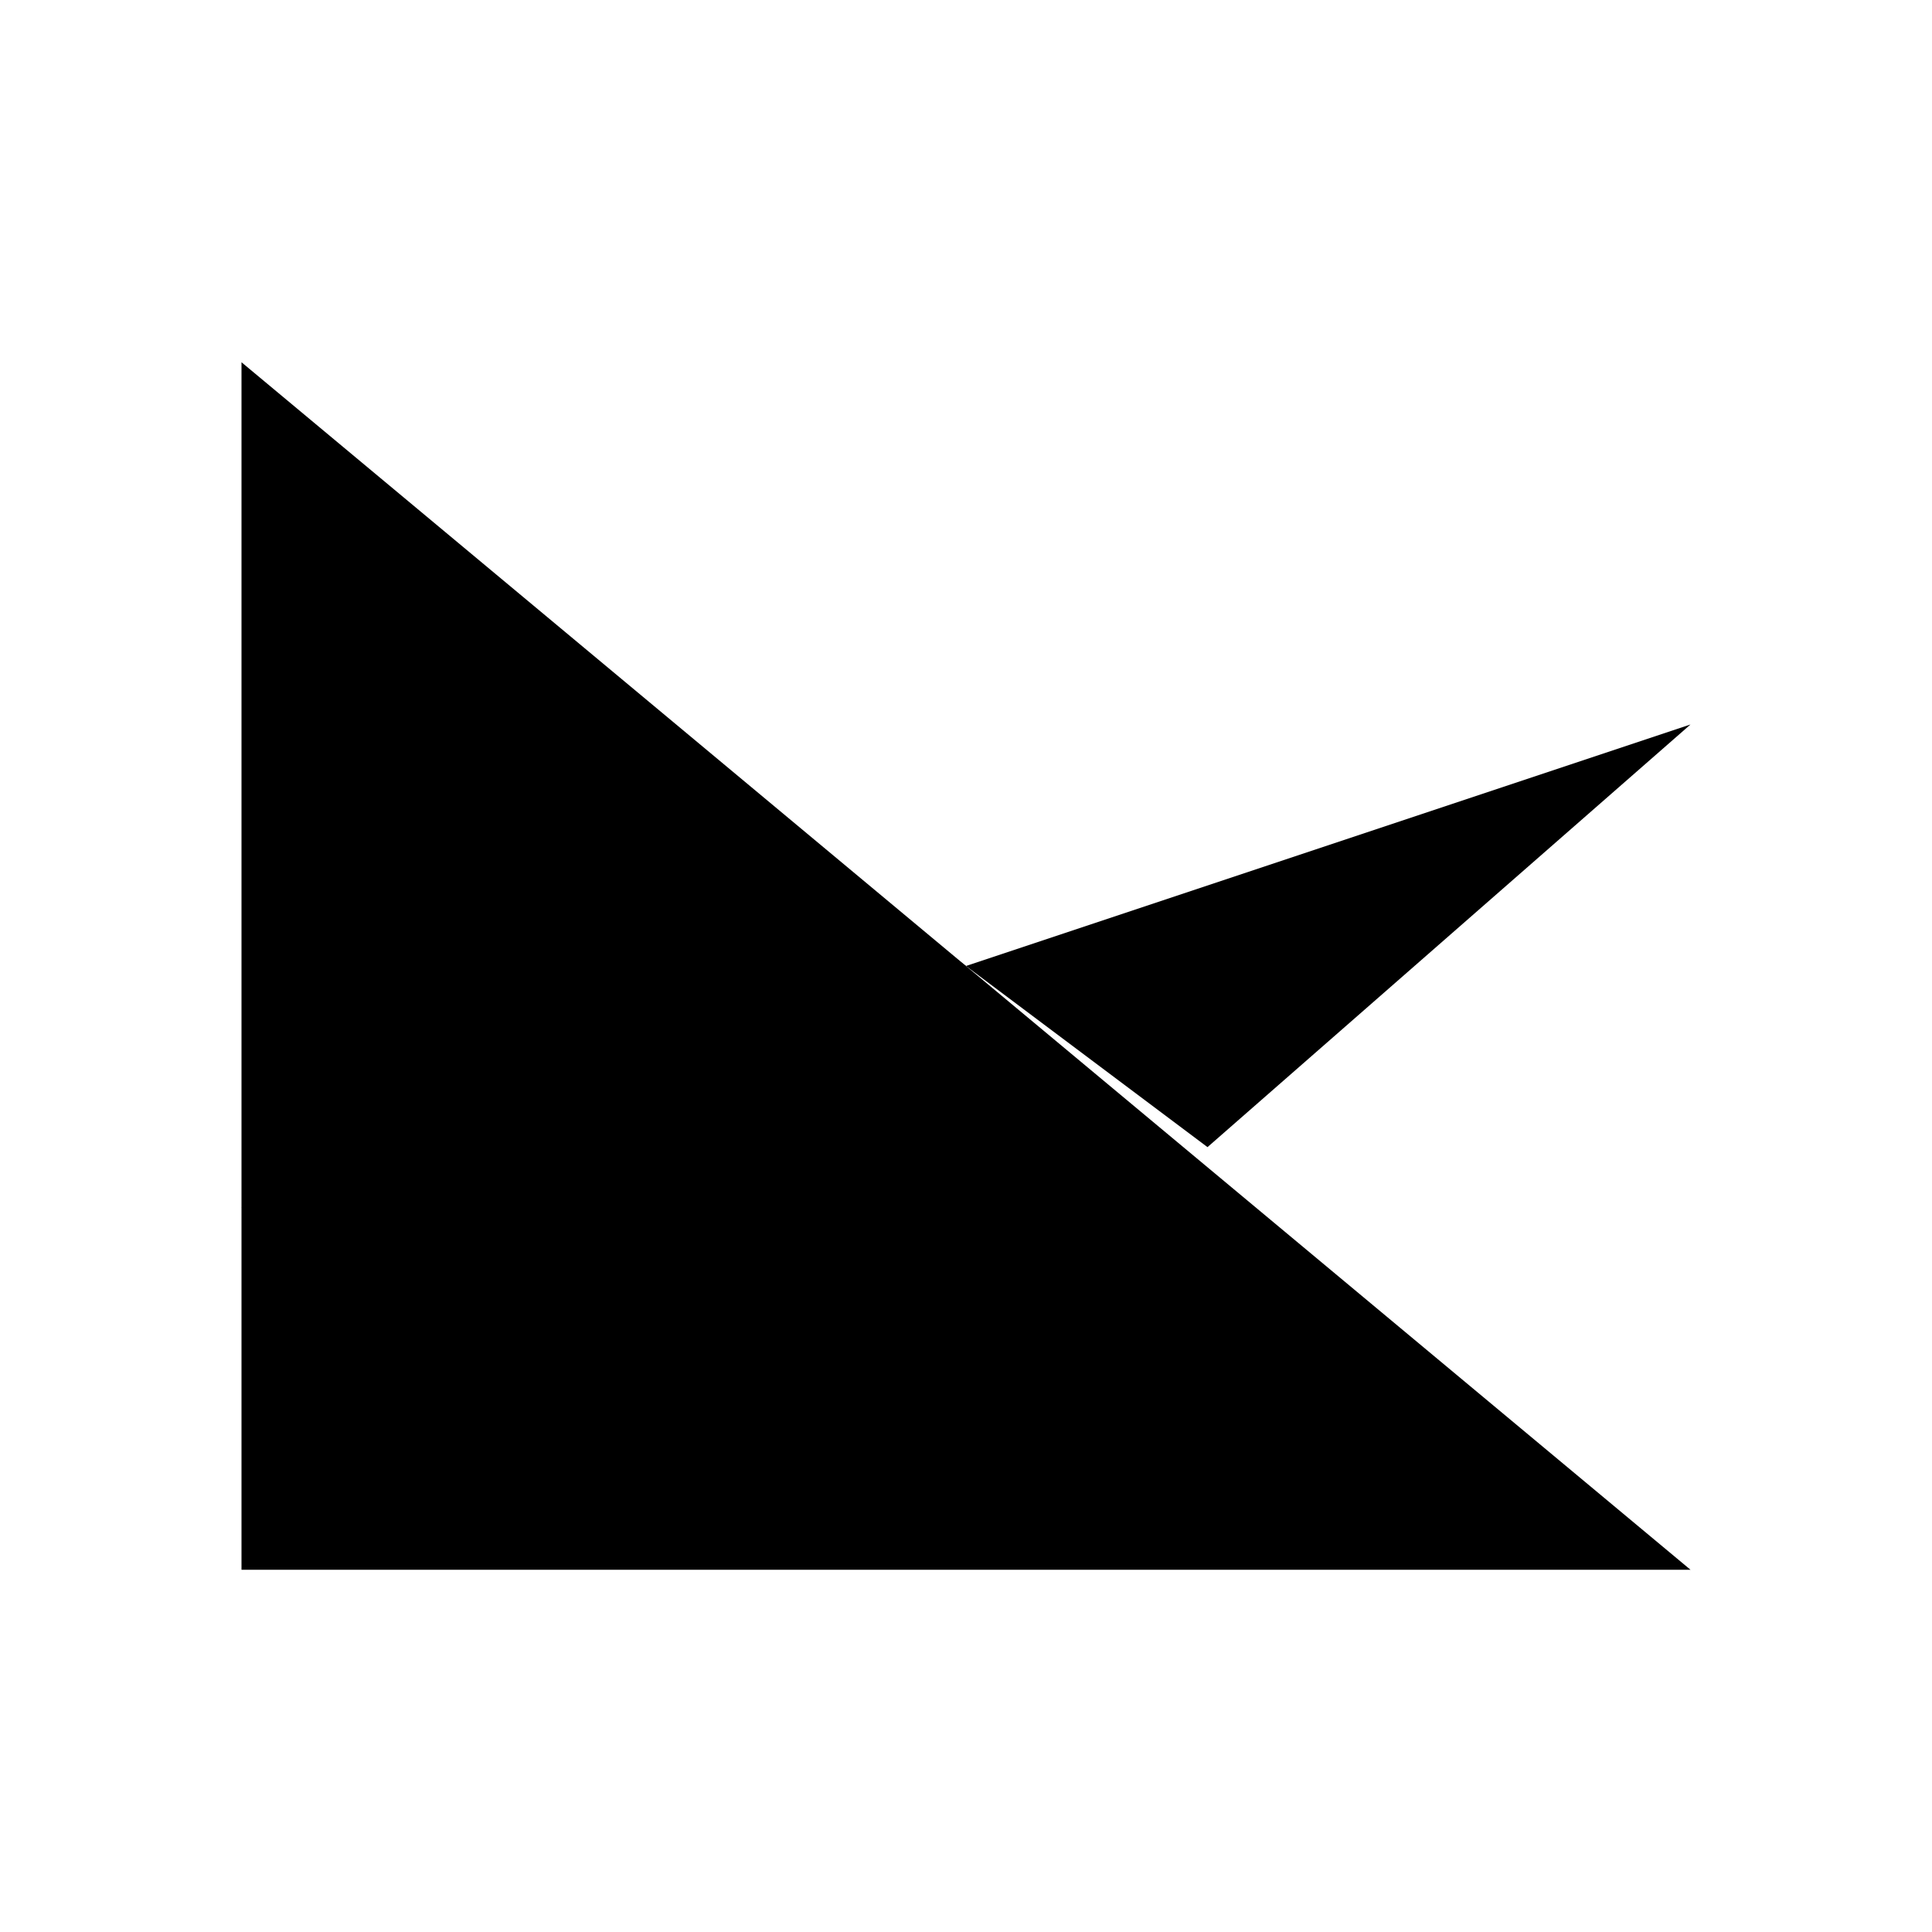 <svg viewBox="0 0 32 32" xmlns="http://www.w3.org/2000/svg">
<path d="M28 26H4V6" stroke-width="2" stroke-linecap="round" stroke-linejoin="round"/>
<path d="M28 12L20 19L12 13L4 20" stroke-width="2" stroke-linecap="round" stroke-linejoin="round"/>
</svg>
